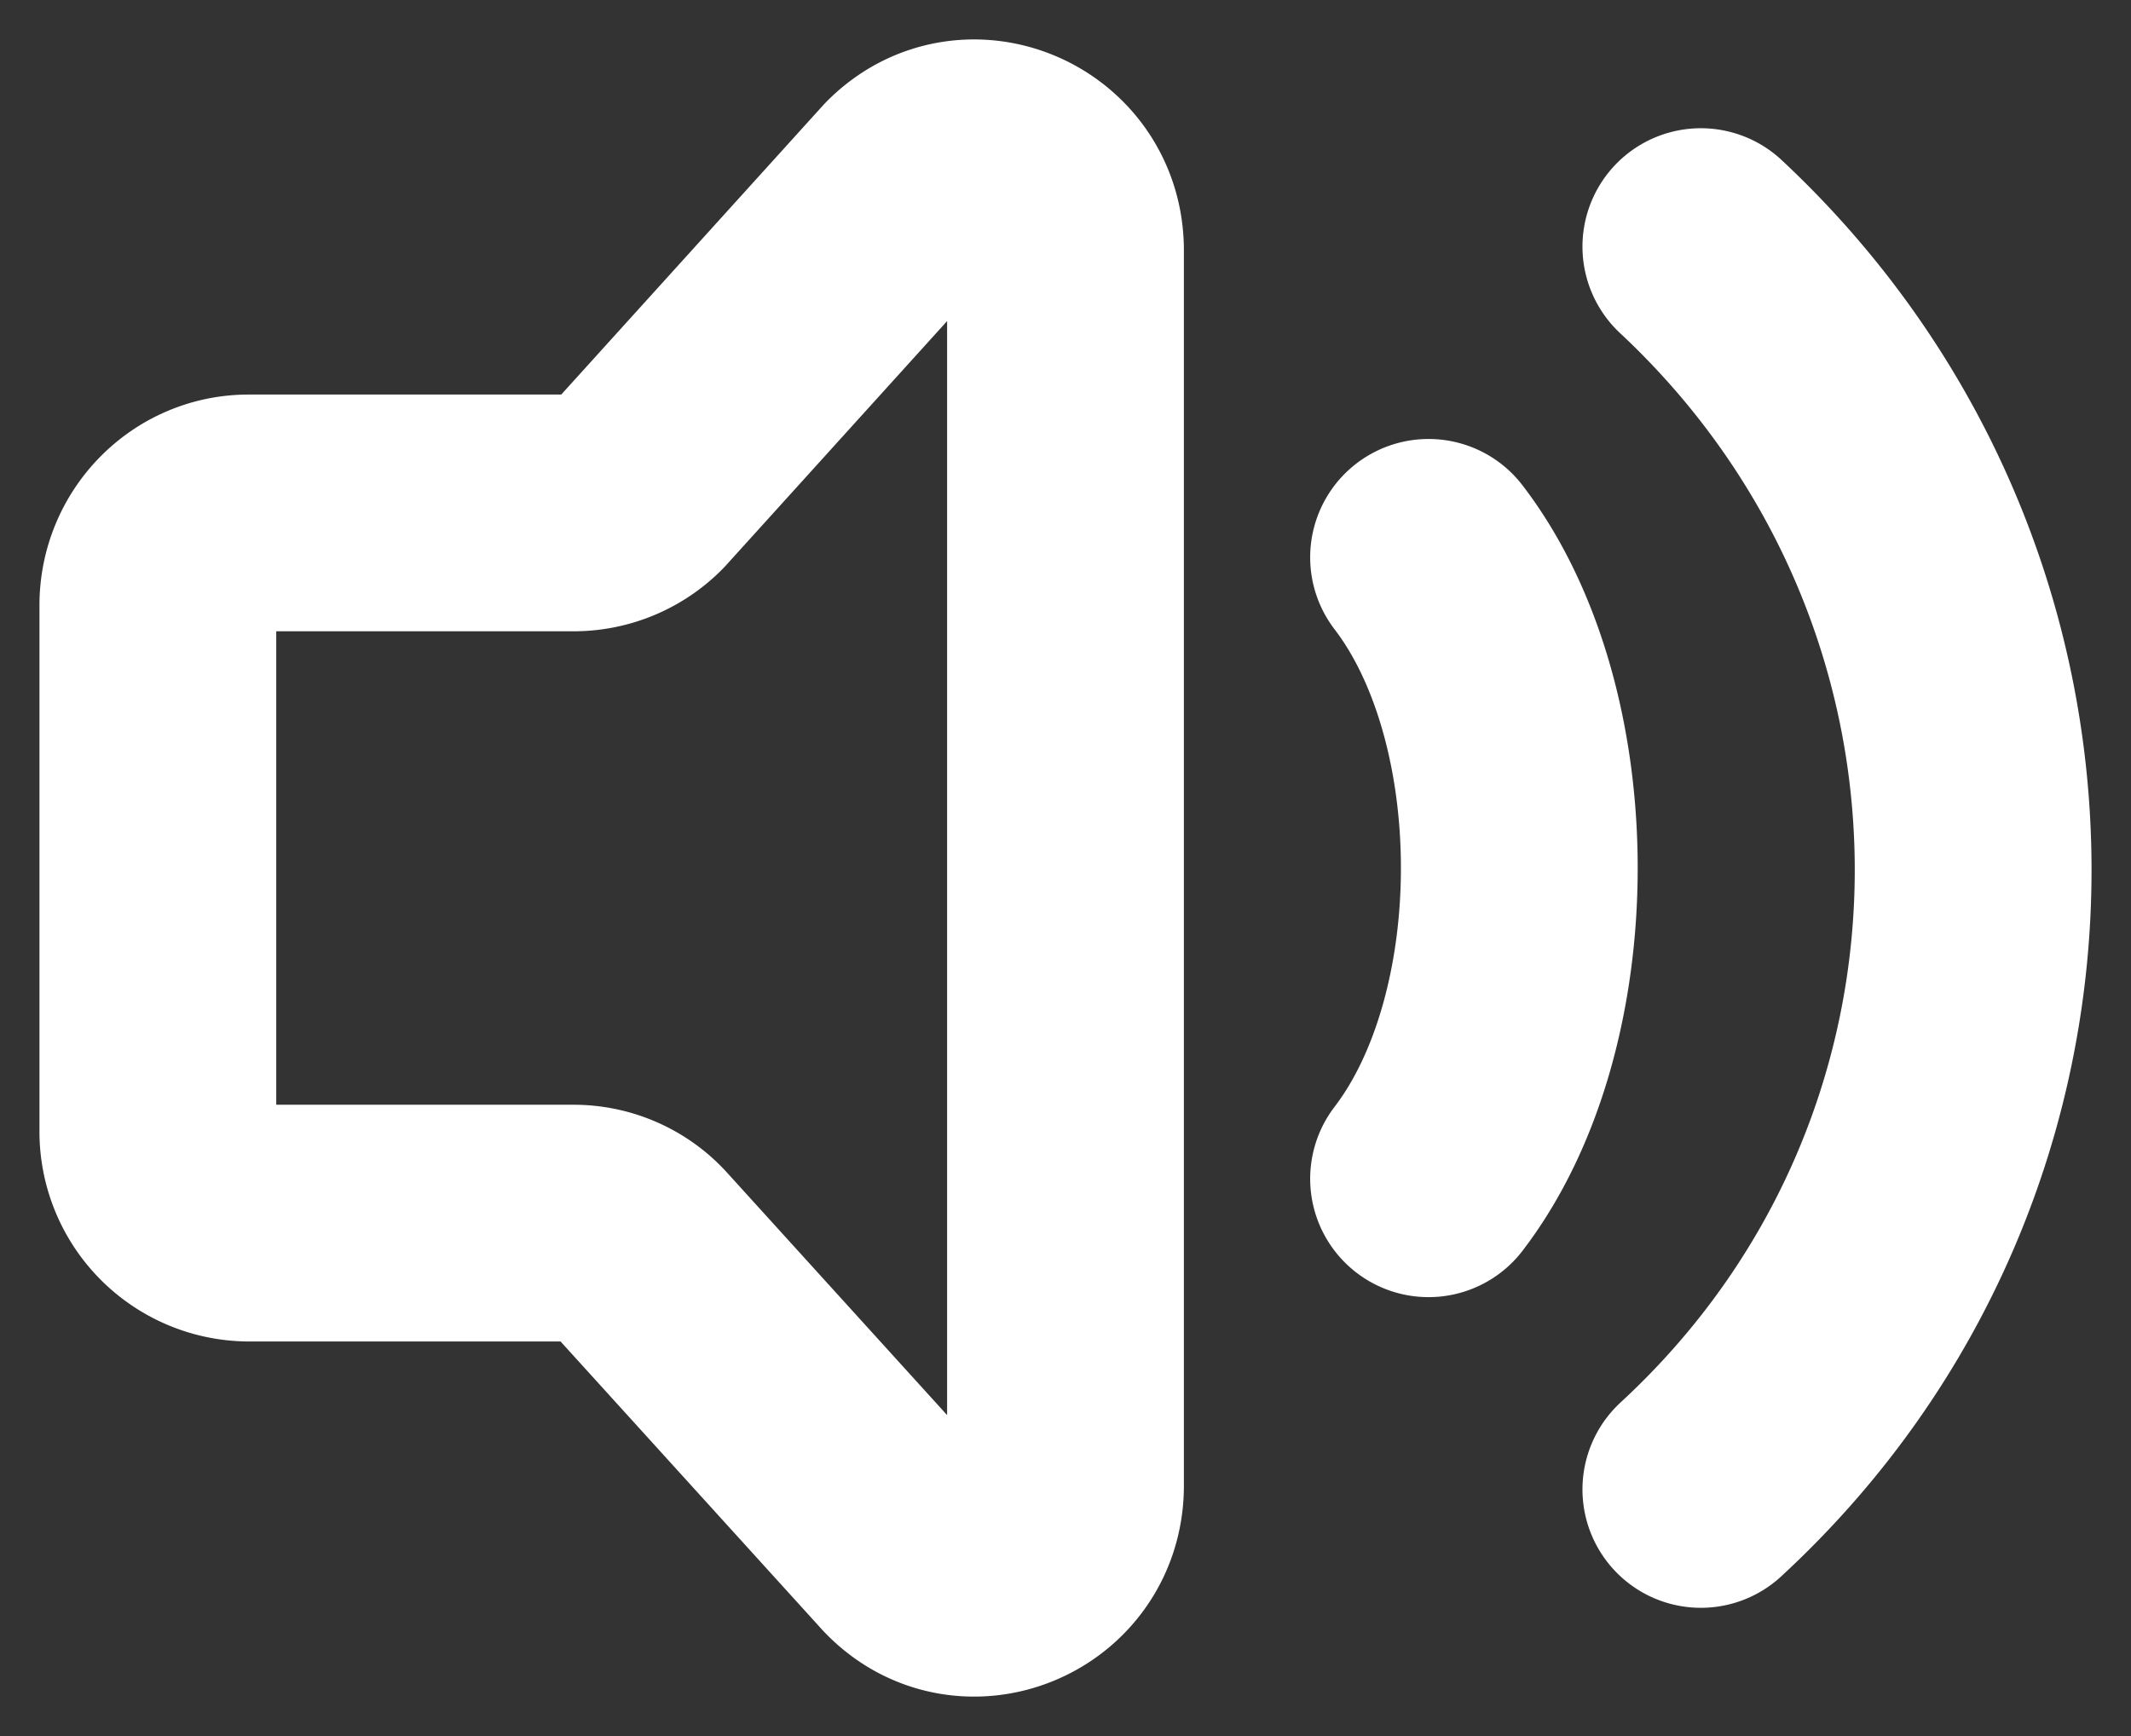 <svg width="27" height="22" fill="none" xmlns="http://www.w3.org/2000/svg"><rect width="100%" height="100%" fill="#333333" stroke="none"/><path d="M18.1 7.063c1.533 2 1.533 5.874 0 7.875m3.45-11.813c4.586 4.284 4.614 11.494 0 15.75M2 14.33V7.67c0-.646.515-1.17 1.15-1.17h4.124a1.149 1.149 0 00.813-.343l3.45-3.812c.724-.738 1.963-.214 1.963.828v15.654c0 1.05-1.254 1.57-1.973.817l-3.439-3.79a1.127 1.127 0 00-.823-.354H3.15A1.16 1.16 0 012 14.33z" stroke="#fff" stroke-width="3" stroke-linecap="round" stroke-linejoin="round"/></svg>